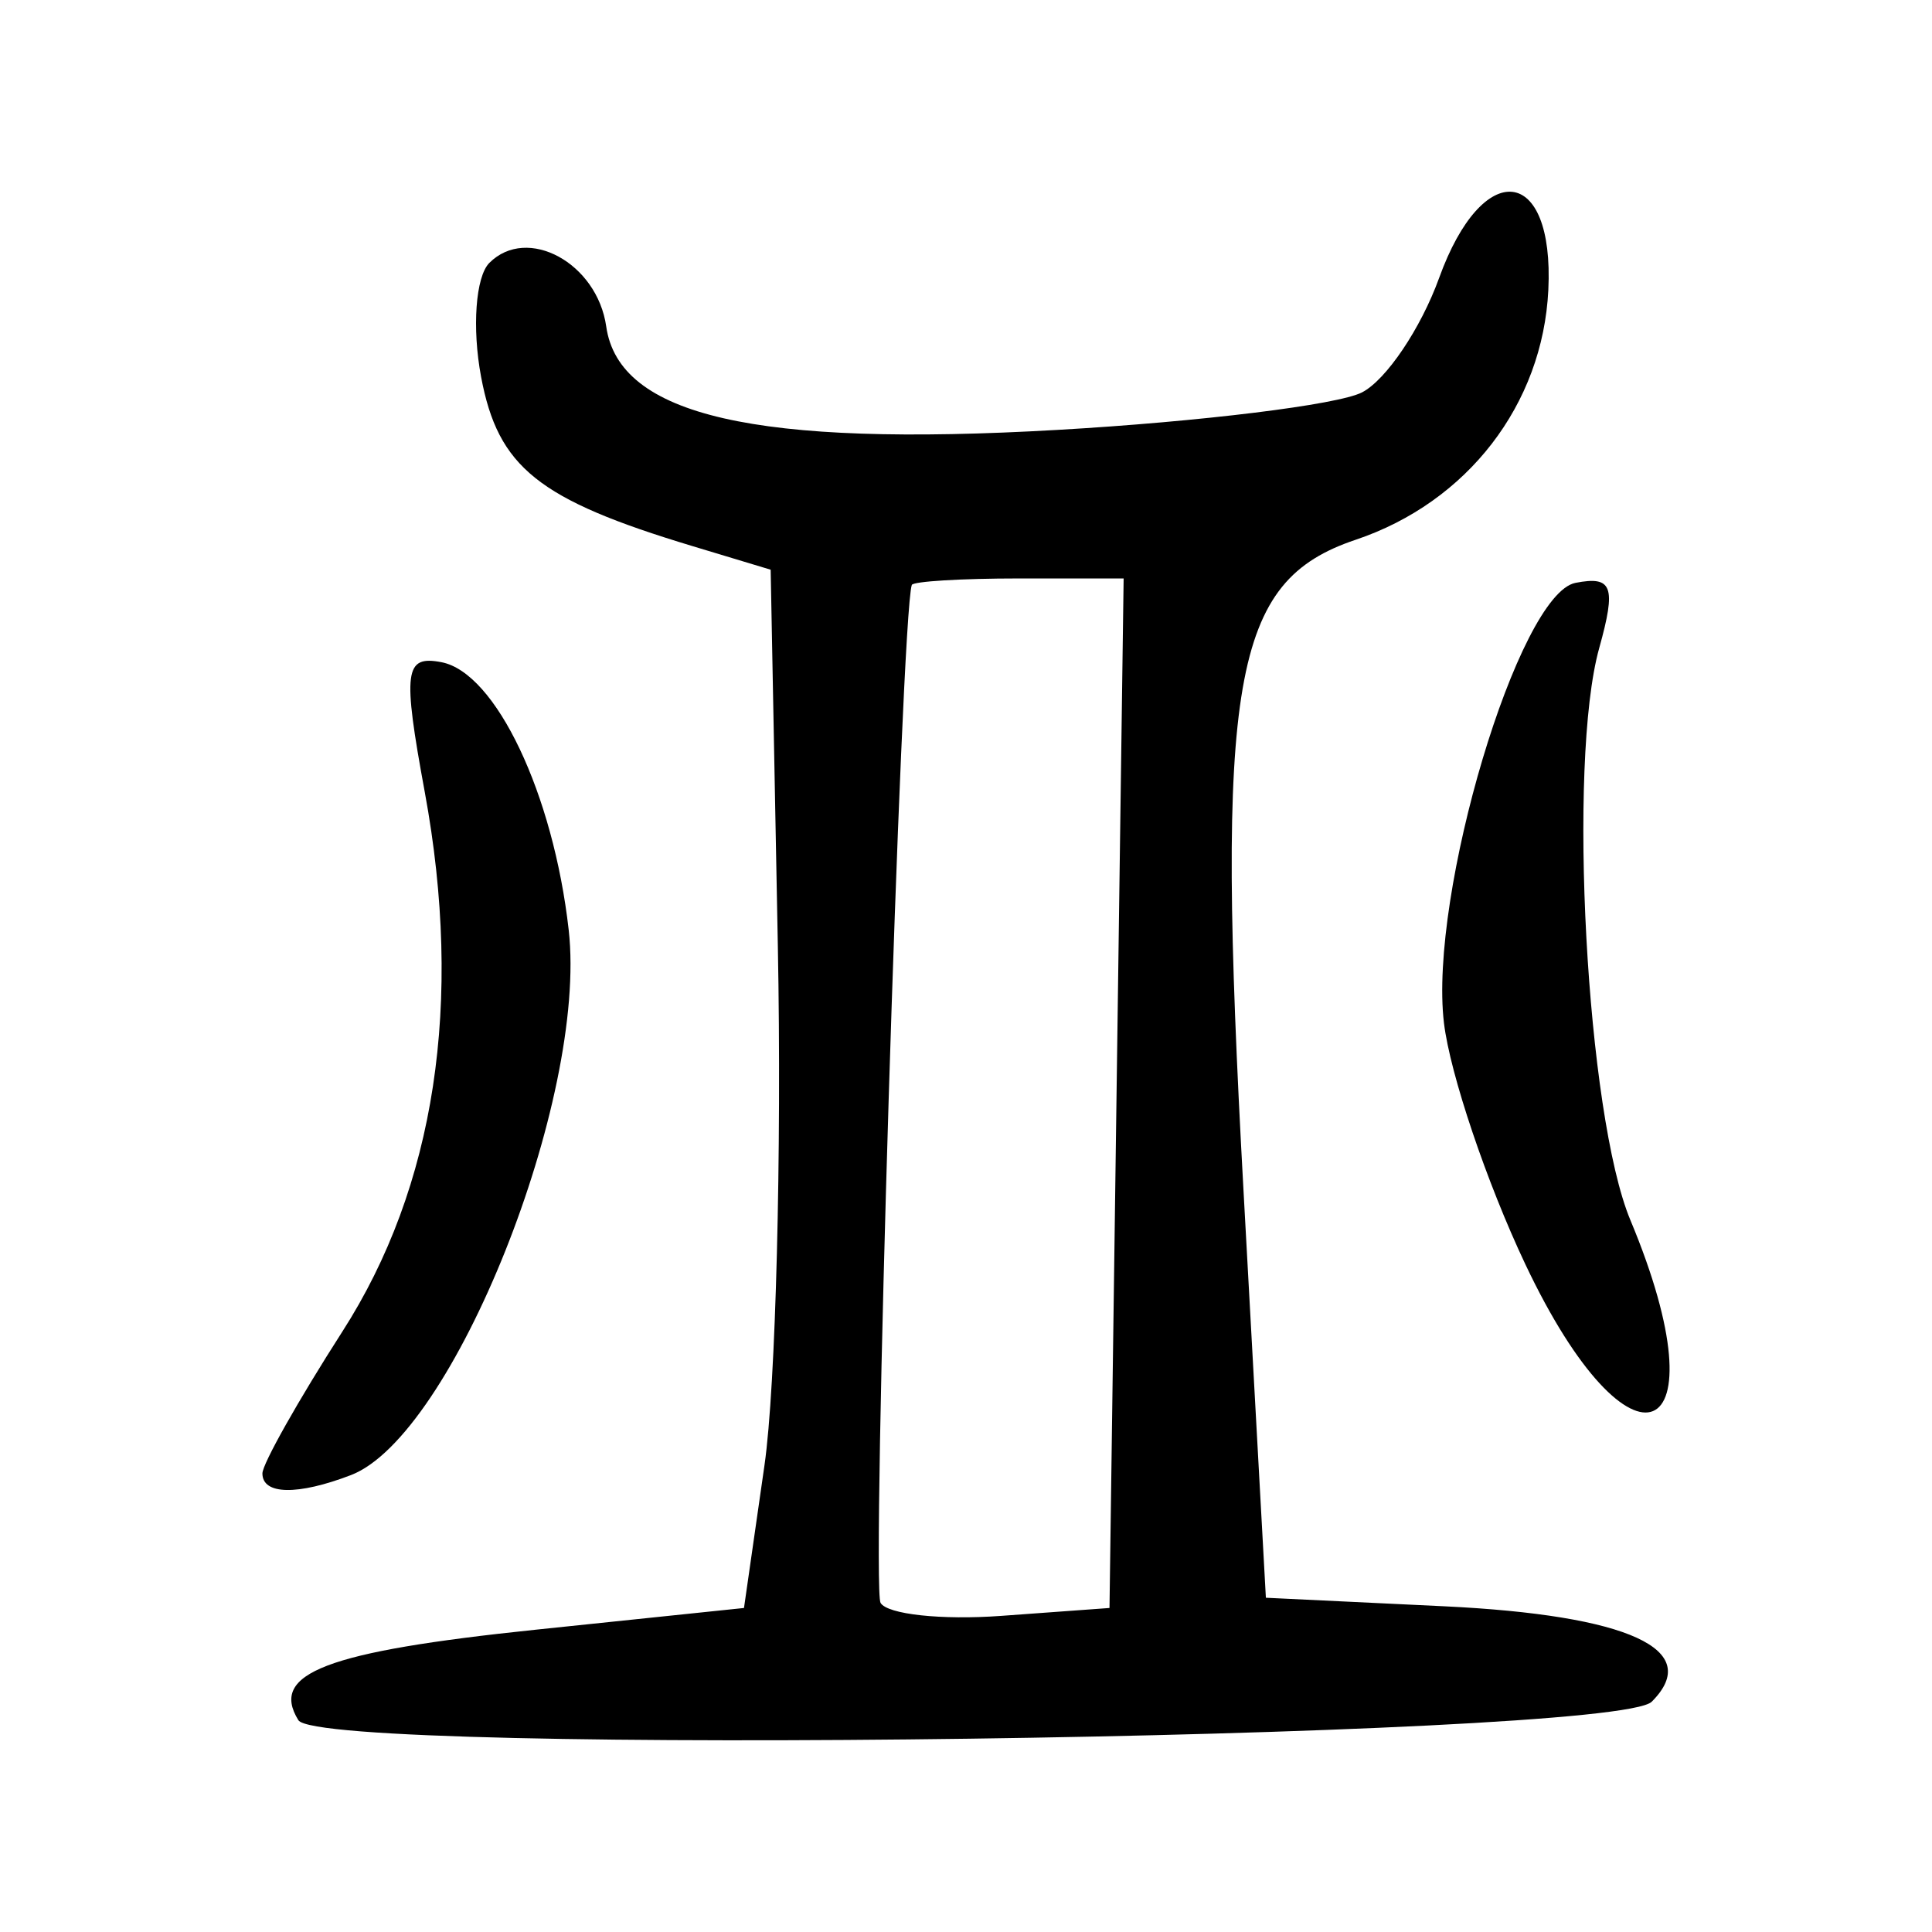 <?xml version="1.0" encoding="UTF-8" standalone="no"?>
<!-- Created with Inkscape (http://www.inkscape.org/) -->
<svg
   xmlns:dc="http://purl.org/dc/elements/1.1/"
   xmlns:cc="http://web.resource.org/cc/"
   xmlns:rdf="http://www.w3.org/1999/02/22-rdf-syntax-ns#"
   xmlns:svg="http://www.w3.org/2000/svg"
   xmlns="http://www.w3.org/2000/svg"
   xmlns:sodipodi="http://sodipodi.sourceforge.net/DTD/sodipodi-0.dtd"
   xmlns:inkscape="http://www.inkscape.org/namespaces/inkscape"
   width="300"
   height="300"
   id="svg2"
   sodipodi:version="0.32"
   inkscape:version="0.45.1"
   version="1.0"
   sodipodi:docbase="C:\Documents and Settings\Martin\桌面"
   sodipodi:docname="drawing.svg"
   inkscape:output_extension="org.inkscape.output.svg.inkscape">
  <defs
     id="defs4" />
  <sodipodi:namedview
     id="base"
     pagecolor="#ffffff"
     bordercolor="#666666"
     borderopacity="1.0"
     gridtolerance="10000"
     guidetolerance="10"
     objecttolerance="10"
     inkscape:pageopacity="0.0"
     inkscape:pageshadow="2"
     inkscape:zoom="0.92866688"
     inkscape:cx="180.5613"
     inkscape:cy="147.73357"
     inkscape:document-units="px"
     inkscape:current-layer="layer1"
     width="300px"
     height="300px"
     inkscape:window-width="742"
     inkscape:window-height="577"
     inkscape:window-x="22"
     inkscape:window-y="0" />
  <g
     inkscape:label="Layer 1"
     inkscape:groupmode="layer"
     id="layer1">
    <path
       style="fill:#000000"
       d="M 46.33,267.11 C 41.821,259.814 50.64,256.452 83.196,253.058 L 115.526,249.687 L 118.712,227.494 C 120.464,215.287 121.396,179.012 120.783,146.881 L 119.668,88.463 L 107.527,84.799 C 83.575,77.572 77.342,72.58 74.703,58.514 C 73.277,50.915 73.856,42.953 75.988,40.82 C 81.881,34.927 92.731,40.835 94.136,50.703 C 96.114,64.584 117.333,69.446 164.188,66.755 C 186.447,65.477 207.73,62.857 211.482,60.934 C 215.234,59.012 220.629,51.006 223.472,43.145 C 230.247,24.41 241.366,25.643 240.424,45.025 C 239.56,62.814 227.856,77.988 210.507,83.814 C 191.325,90.255 188.719,105.321 193.075,184.581 L 196.565,248.097 L 224.211,249.421 C 252.934,250.797 264.578,256.144 256.481,264.24 C 250.671,270.05 49.842,272.792 46.33,267.11 z M 173.38,169.754 L 174.477,89.822 L 158.202,89.822 C 149.251,89.822 141.773,90.277 141.582,90.833 C 139.916,95.714 135.29,246.415 136.731,248.89 C 137.772,250.677 146.197,251.588 155.453,250.913 L 172.282,249.687 L 173.38,169.754 z M 40.747,228.793 C 40.747,227.319 46.332,217.41 53.157,206.774 C 67.589,184.283 71.967,155.65 65.962,123.014 C 62.495,104.169 62.809,101.721 68.552,102.827 C 76.986,104.452 85.925,123.264 88.308,144.404 C 91.26,170.593 70.339,222.971 54.5,229.049 C 46.215,232.228 40.747,232.127 40.747,228.793 z M 236.841,196.287 C 230.845,183.611 225.164,166.765 224.217,158.85 C 221.836,138.942 235.798,92.229 244.645,90.506 C 250.377,89.39 250.99,91.073 248.327,100.624 C 243.369,118.406 246.35,173.145 253.165,189.456 C 267.926,224.784 253.231,230.933 236.841,196.287 z "
       id="path2240" />
  </g>
</svg>
